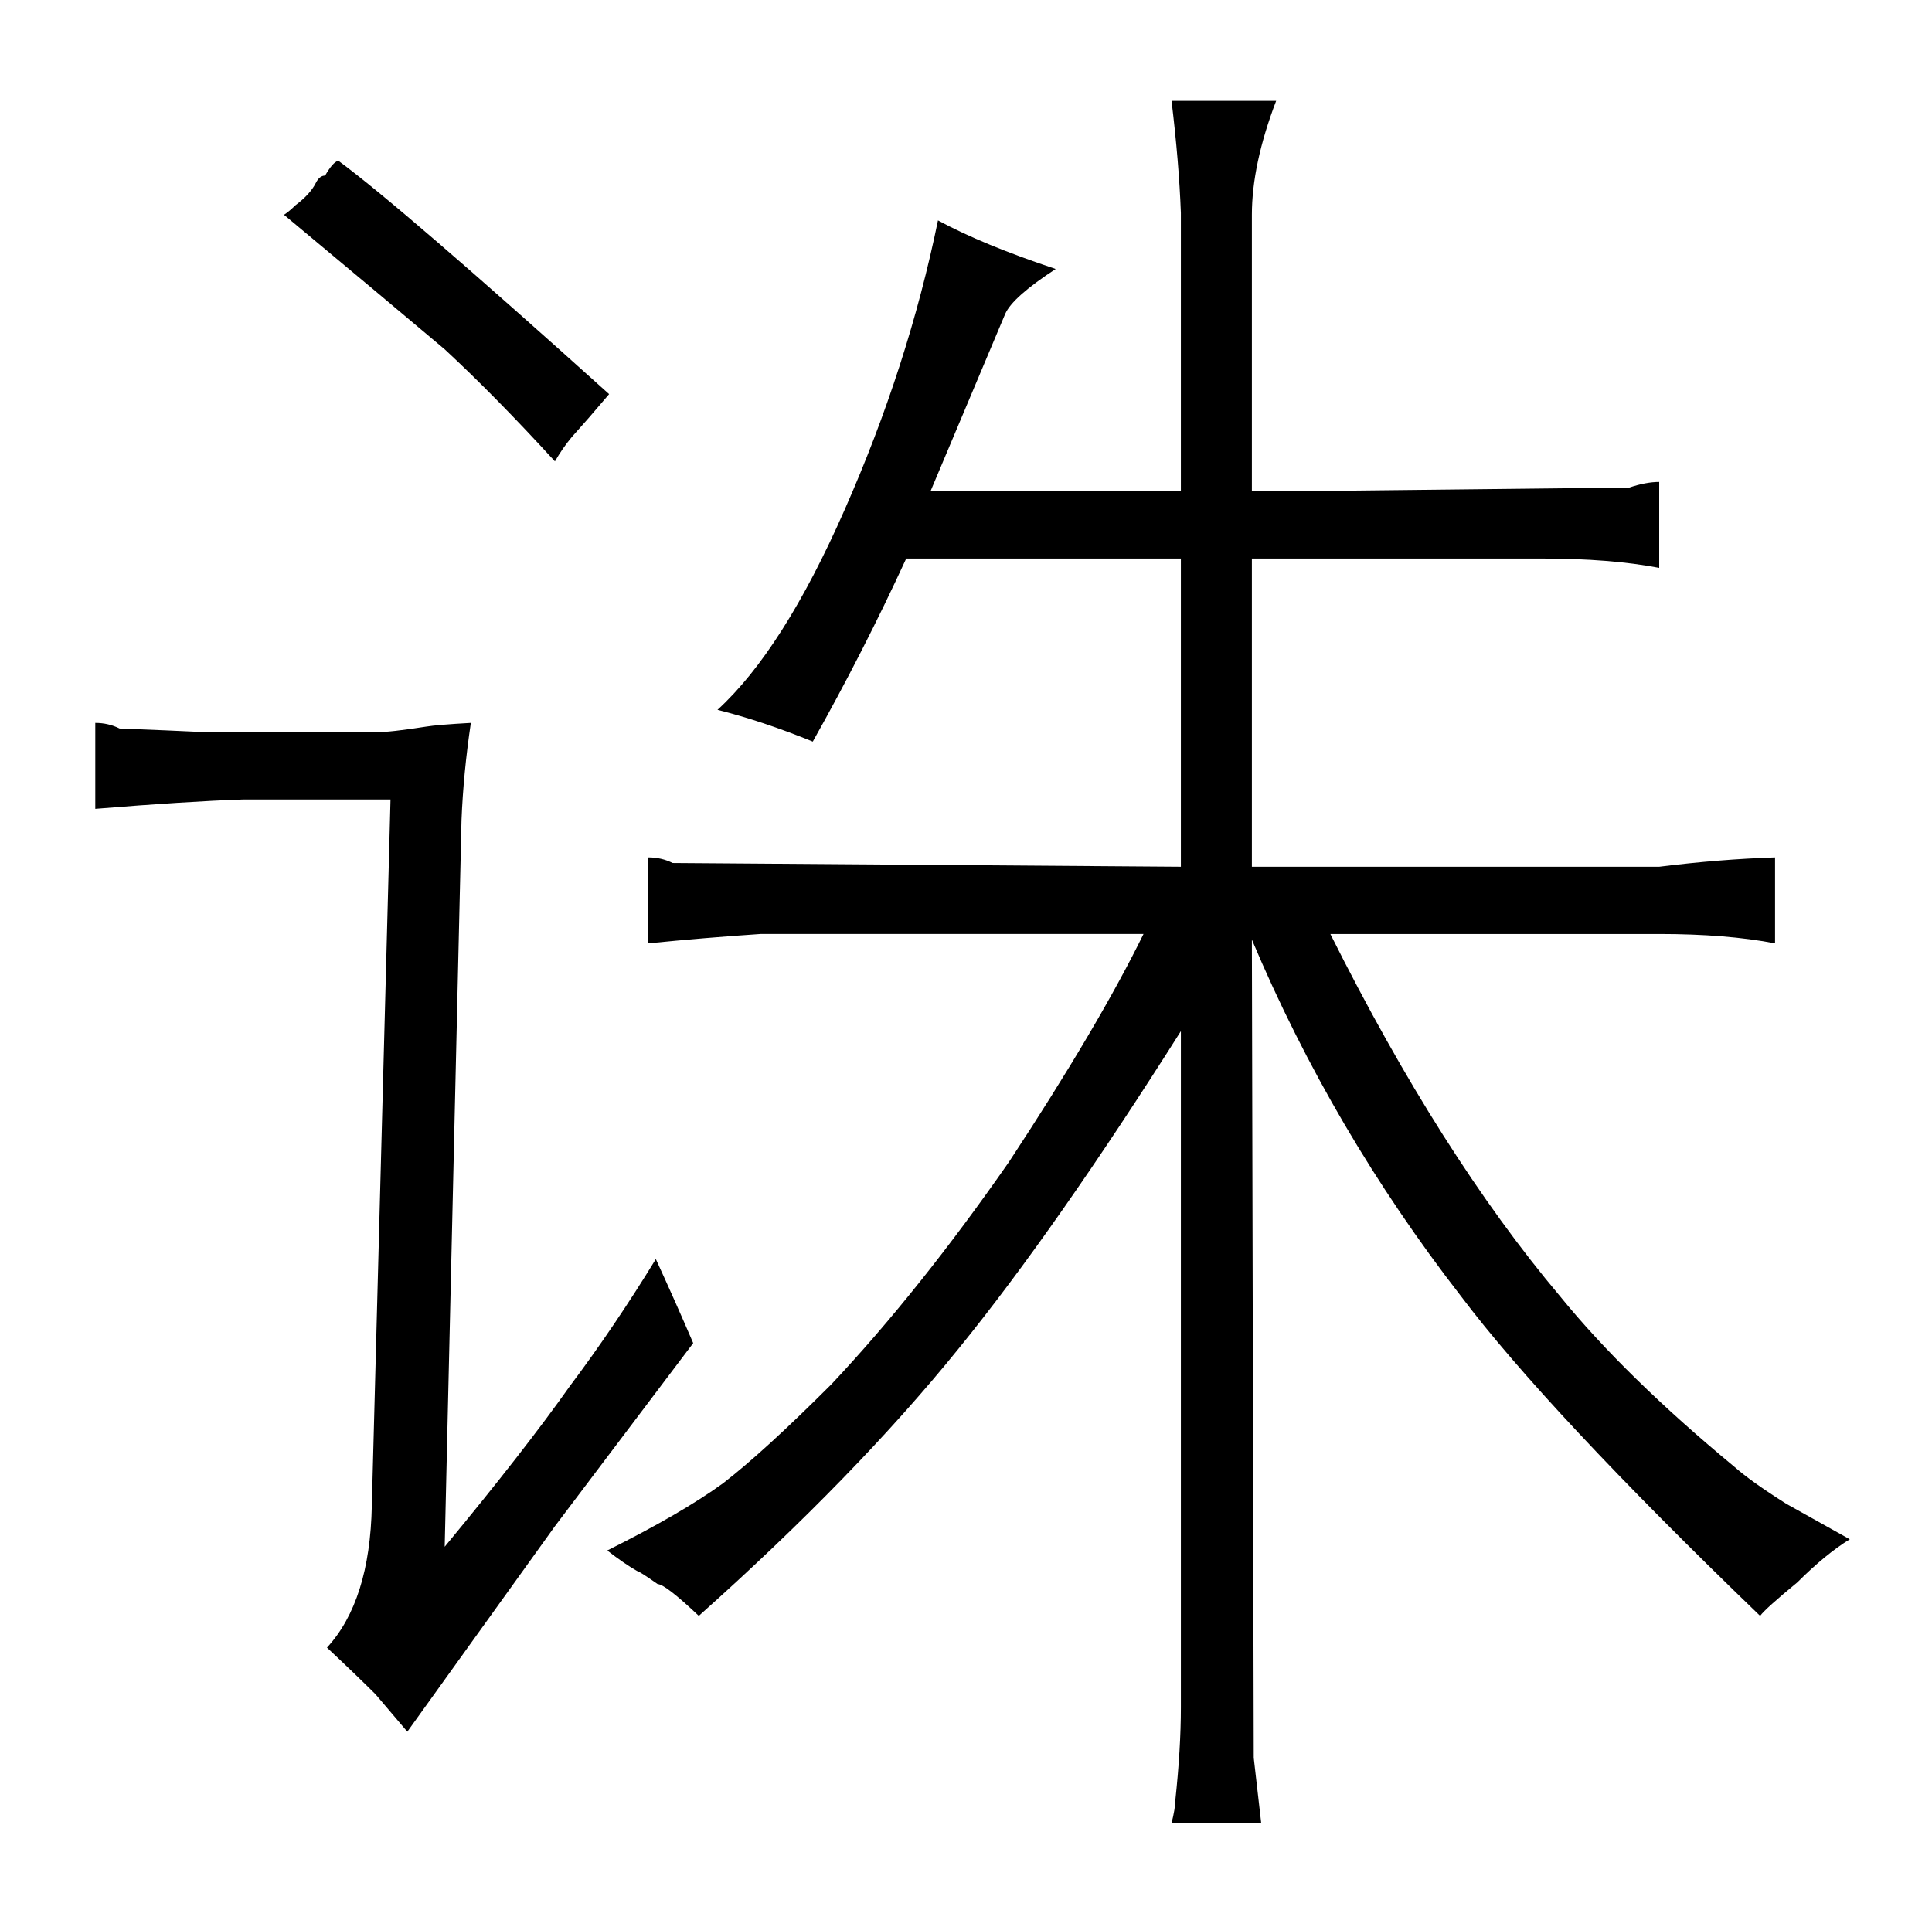 <?xml version="1.0" standalone="no"?>
<!DOCTYPE svg PUBLIC "-//W3C//DTD SVG 1.1//EN" "http://www.w3.org/Graphics/SVG/1.1/DTD/svg11.dtd" >
<svg xmlns="http://www.w3.org/2000/svg" xmlns:xlink="http://www.w3.org/1999/xlink" version="1.1" viewBox="-10 0 1034 1024">
  <g transform="matrix(1 0 0 -1 0 820)">
   <path fill="currentColor"
d="M101 428q-21 1 -47 2q-6 3 -13 3v-46q49 4 79 5h79l-10 -378q-1 -51 -24 -76q16 -15 26 -25l17 -20l79 110l74 98q-9 21 -20 45q-22 -36 -46 -68q-24 -34 -67 -86l9 389q1 25 5 52q-18 -1 -24 -2q-19 -3 -27 -3h-90zM296 586q9 10 20 23q-111 100 -145 125q-3 -1 -7 -8
q-3 0 -5 -4q-3 -6 -11 -12q-3 -3 -6 -5q54 -45 86 -72q27 -25 59 -60q4 7 9 13zM364 -45q84 75 139 143q52 64 119 170v-362q0 -22 -3 -50q0 -4 -2 -12h48l-4 35l-1 438q43 -102 112 -191q46 -61 160 -171q3 4 20 18q15 15 28 23l-34 19q-19 12 -28 20q-58 48 -93 91
q-64 76 -123 194h176q36 0 62 -5v46q-30 -1 -62 -5h-218v165h155q37 0 63 -5v46q-7 0 -16 -3l-182 -2h-20v148q0 27 13 61h-56q4 -33 5 -60v-149h-134l40 95q4 9 27 24q-39 13 -63 26q-16 -78 -50 -155q-33 -75 -68 -107q24 -6 51 -17q27 48 50 98h147v-165l-272 2
q-6 3 -13 3v-46q30 3 60 5h205q-24 -49 -72 -122q-48 -69 -95 -119q-36 -36 -58 -53q-22 -16 -62 -36q9 -7 16 -11q1 0 11 -7q4 0 22 -17v0z" />
  </g>

</svg>
